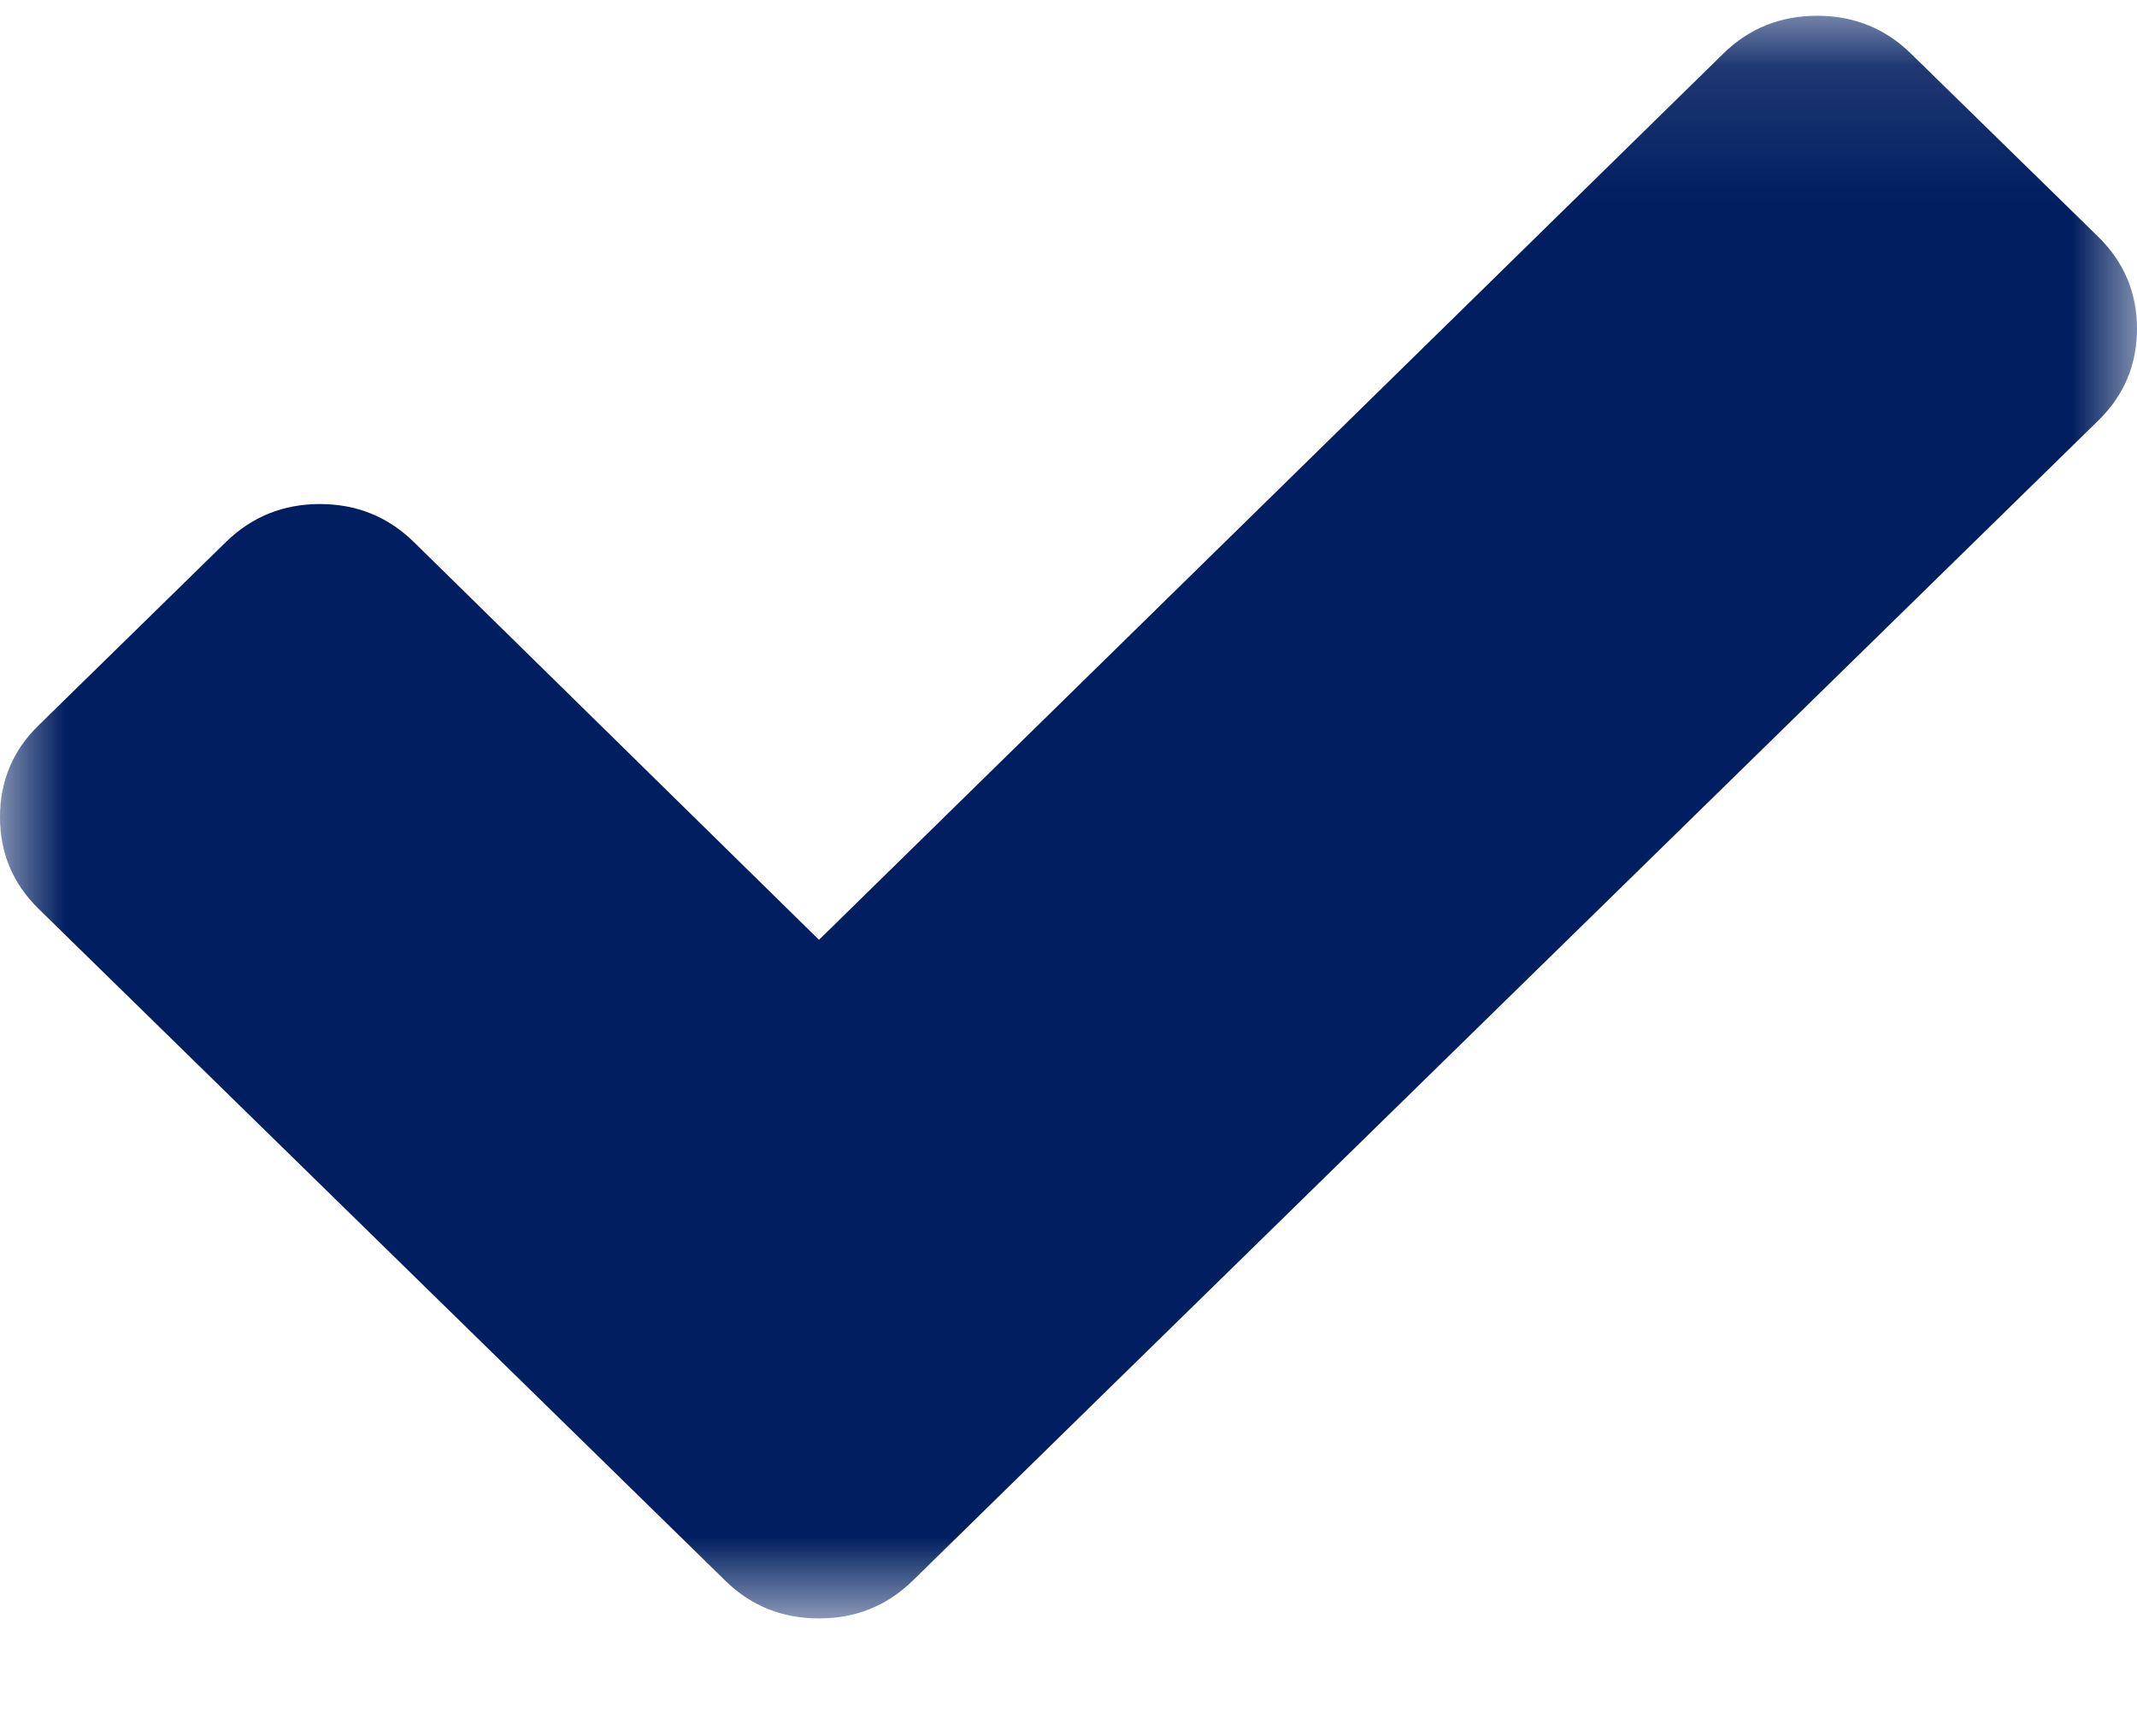 <?xml version="1.0" encoding="UTF-8"?>
<svg width="16px" height="13px" viewBox="0 0 16 13" version="1.1" xmlns="http://www.w3.org/2000/svg" xmlns:xlink="http://www.w3.org/1999/xlink">
    <!-- Generator: Sketch 59.1 (86144) - https://sketch.com -->
    <title>check mark blueberry copy 2</title>
    <desc>Created with Sketch.</desc>
    <defs>
        <polygon id="path-1" points="0 0.118 16 0.118 16 12.118 0 12.118"></polygon>
    </defs>
    <g id="Page-1" stroke="none" stroke-width="1" fill="none" fill-rule="evenodd">
        <g id="SLING_BRA0949_Provider_Comparison_Chart_300x250-/-Frame-4" transform="translate(-120, -169)">
            <g id="Sling-info" transform="translate(113, 50)">
                <g id="check-mark-blueberry-copy-2" transform="translate(7, 119)">
                    <mask id="mask-2" fill="white">
                        <use xlink:href="#path-1"></use>
                    </mask>
                    <g id="Clip-2"></g>
                    <path d="M16,2.461 C16,2.731 15.903,2.96 15.711,3.148 L8.237,10.461 L6.834,11.835 C6.641,12.024 6.407,12.118 6.132,12.118 C5.856,12.118 5.622,12.024 5.43,11.835 L4.026,10.461 L0.289,6.805 C0.096,6.616 0,6.387 0,6.118 C0,5.848 0.096,5.619 0.289,5.431 L1.693,4.057 C1.886,3.869 2.12,3.774 2.395,3.774 C2.67,3.774 2.904,3.869 3.097,4.057 L6.132,7.037 L12.903,0.401 C13.096,0.212 13.33,0.118 13.605,0.118 C13.88,0.118 14.114,0.212 14.307,0.401 L15.711,1.774 C15.903,1.963 16,2.192 16,2.461" id="Fill-1" fill="#001E60" mask="url(#mask-2)"></path>
                </g>
            </g>
        </g>
    </g>
</svg>